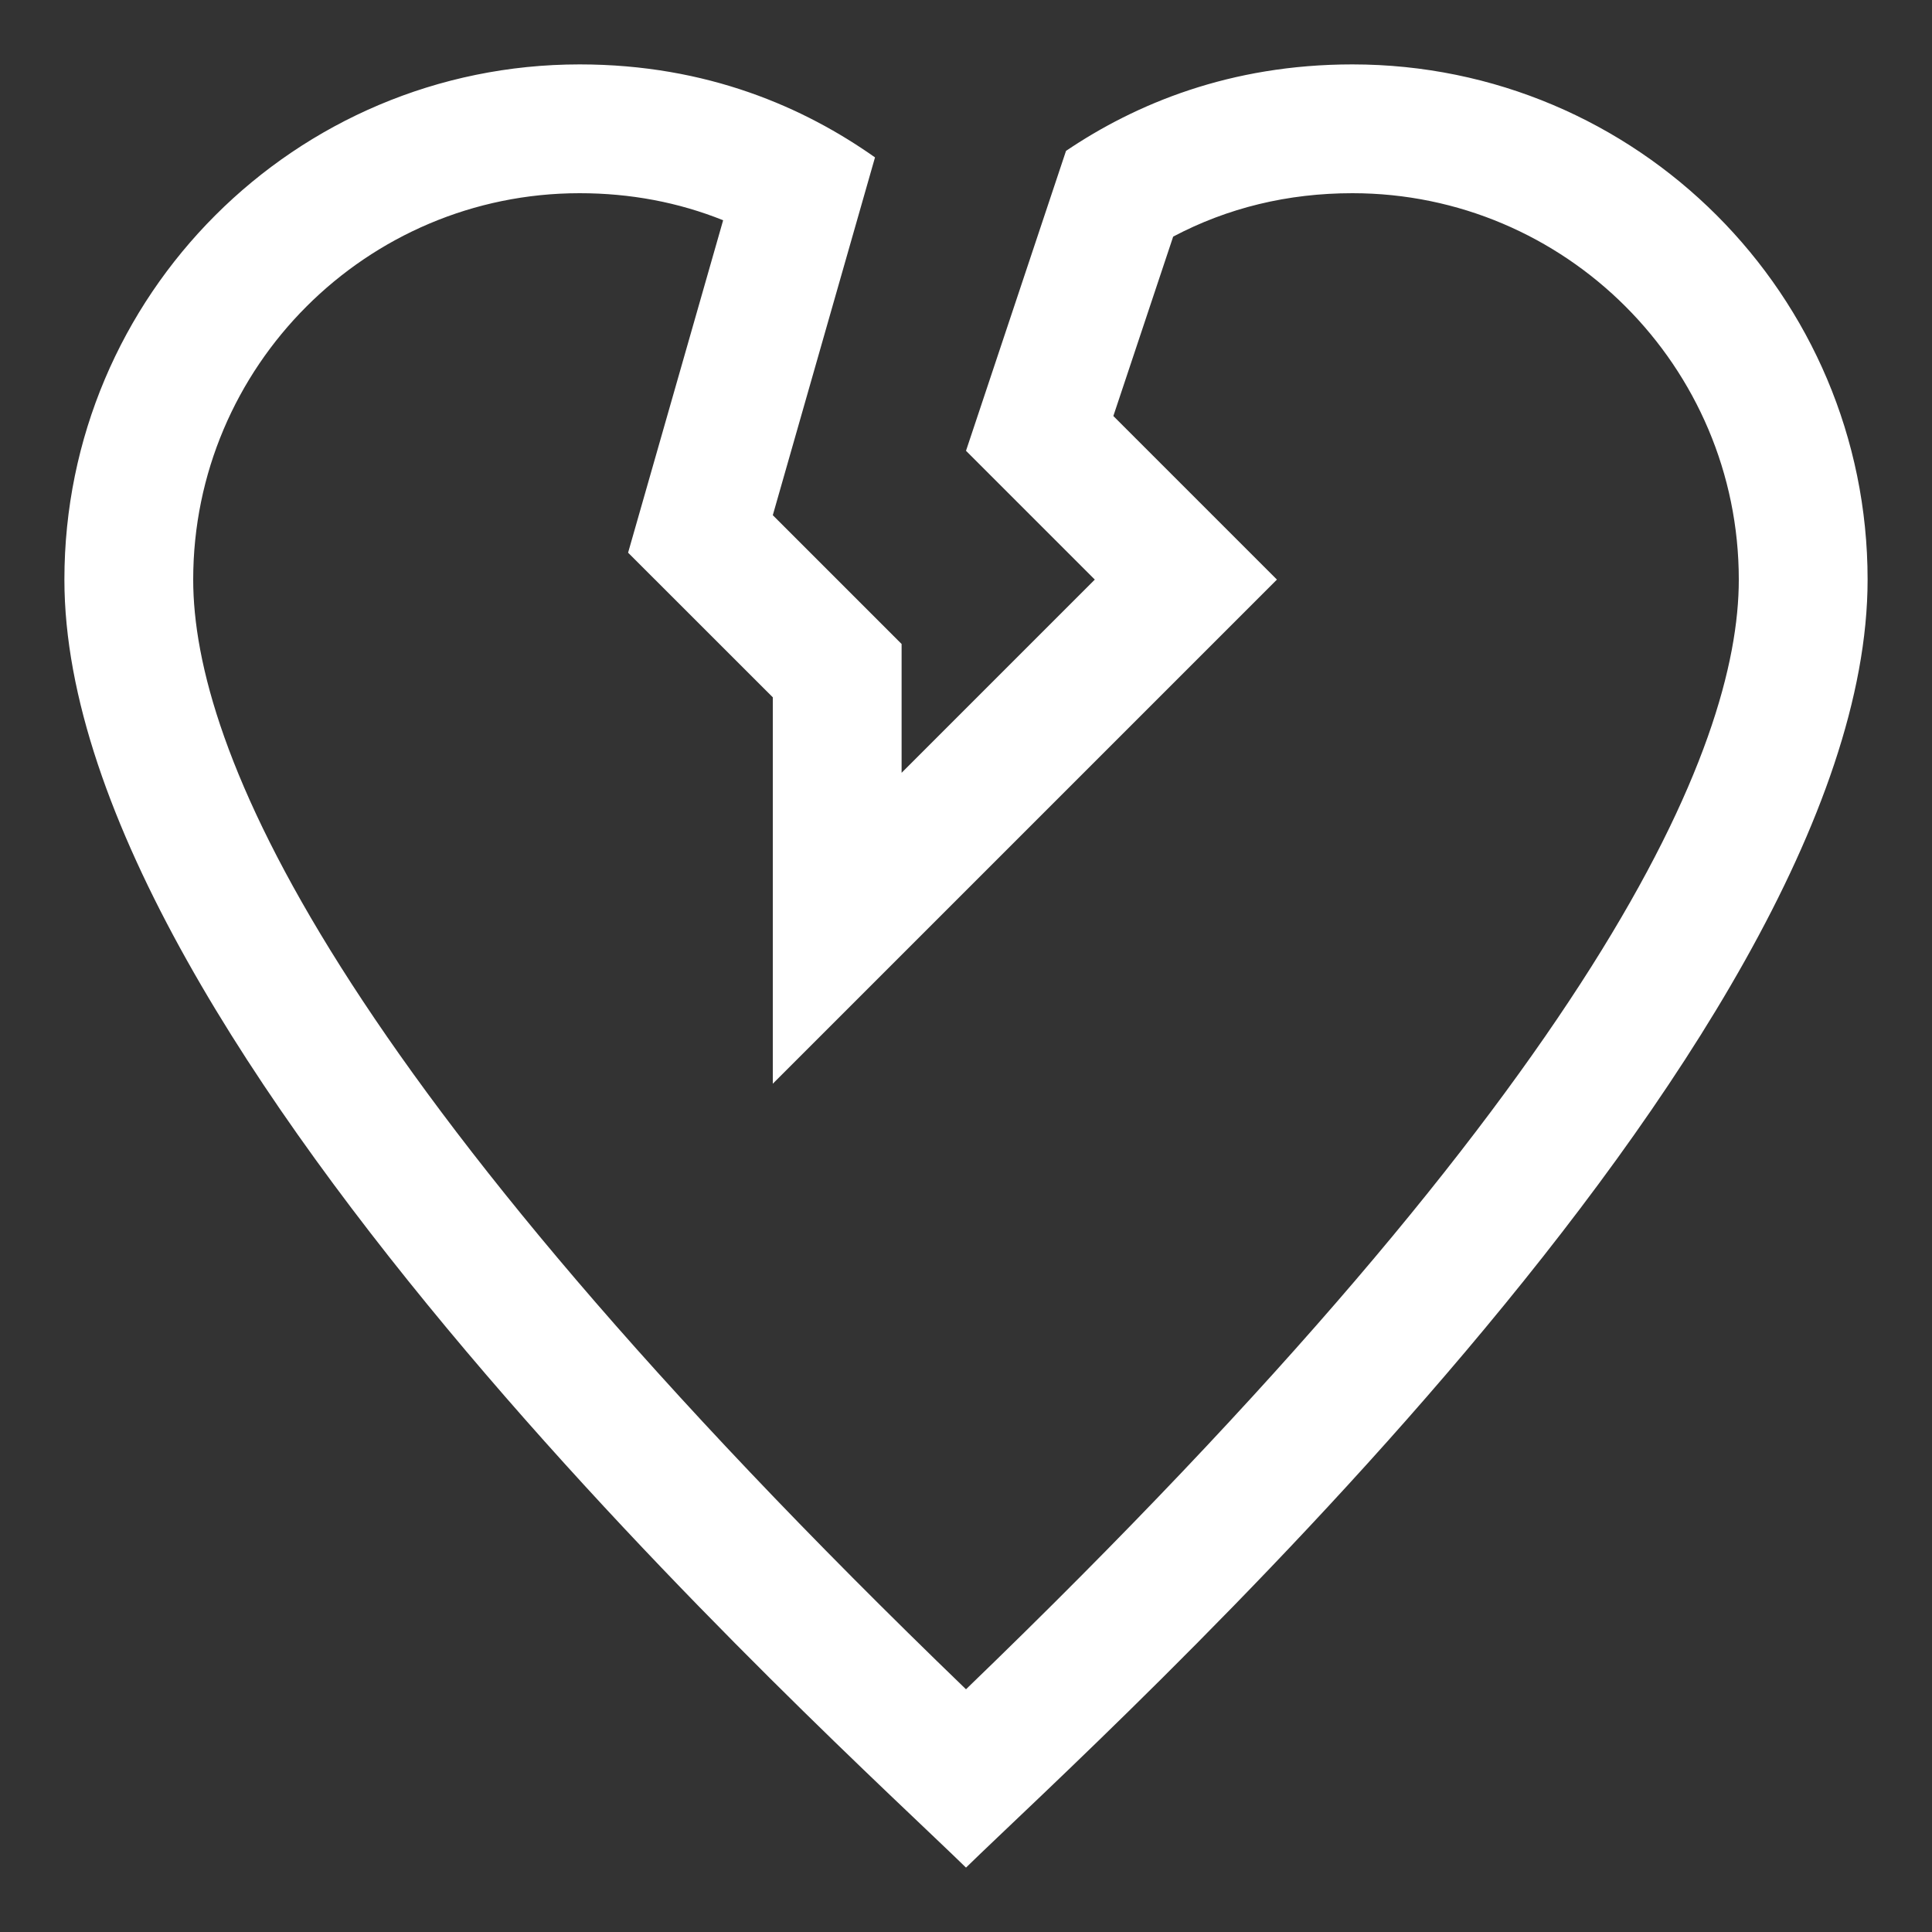 <?xml version="1.0" encoding="iso-8859-1"?>
<!-- Generator: Adobe Illustrator 14.0.0, SVG Export Plug-In . SVG Version: 6.00 Build 43363)  -->
<!DOCTYPE svg PUBLIC "-//W3C//DTD SVG 1.1//EN" "http://www.w3.org/Graphics/SVG/1.1/DTD/svg11.dtd">
<svg version="1.1" id="Layer_1" xmlns="http://www.w3.org/2000/svg" xmlns:xlink="http://www.w3.org/1999/xlink" x="0px" y="0px"
	 width="30px" height="30px" viewBox="0 0 30 30" style="enable-background:new 0 0 30 30;" xml:space="preserve">
<rect x="0" y="0" width="30" height="30" fill="#333333" stroke="none"/>
<path style="fill:#fff" d="M21,1c-1.902,0-3.369,0.615-4.447,1.343L15,7l2,2l-3,3v-2l-2-2l1.587-5.556C12.496,1.674,10.989,1,9,1C4.582,1,1,4.582,1,9
	c0,7.266,11.969,18.016,14,20c2.031-1.984,14-12.734,14-20C29,4.582,25.418,1,21,1z M15,26.231C5.105,16.686,3,11.599,3,9
	c0-3.309,2.691-6,6-6c0.788,0,1.534,0.141,2.229,0.42L9.753,8.582L12,10.828v6L19.828,9l-2.54-2.54l0.929-2.786
	C19.063,3.227,19.997,3,21,3c3.309,0,6,2.691,6,6C27,11.599,24.895,16.686,15,26.231z"/>
</svg>
